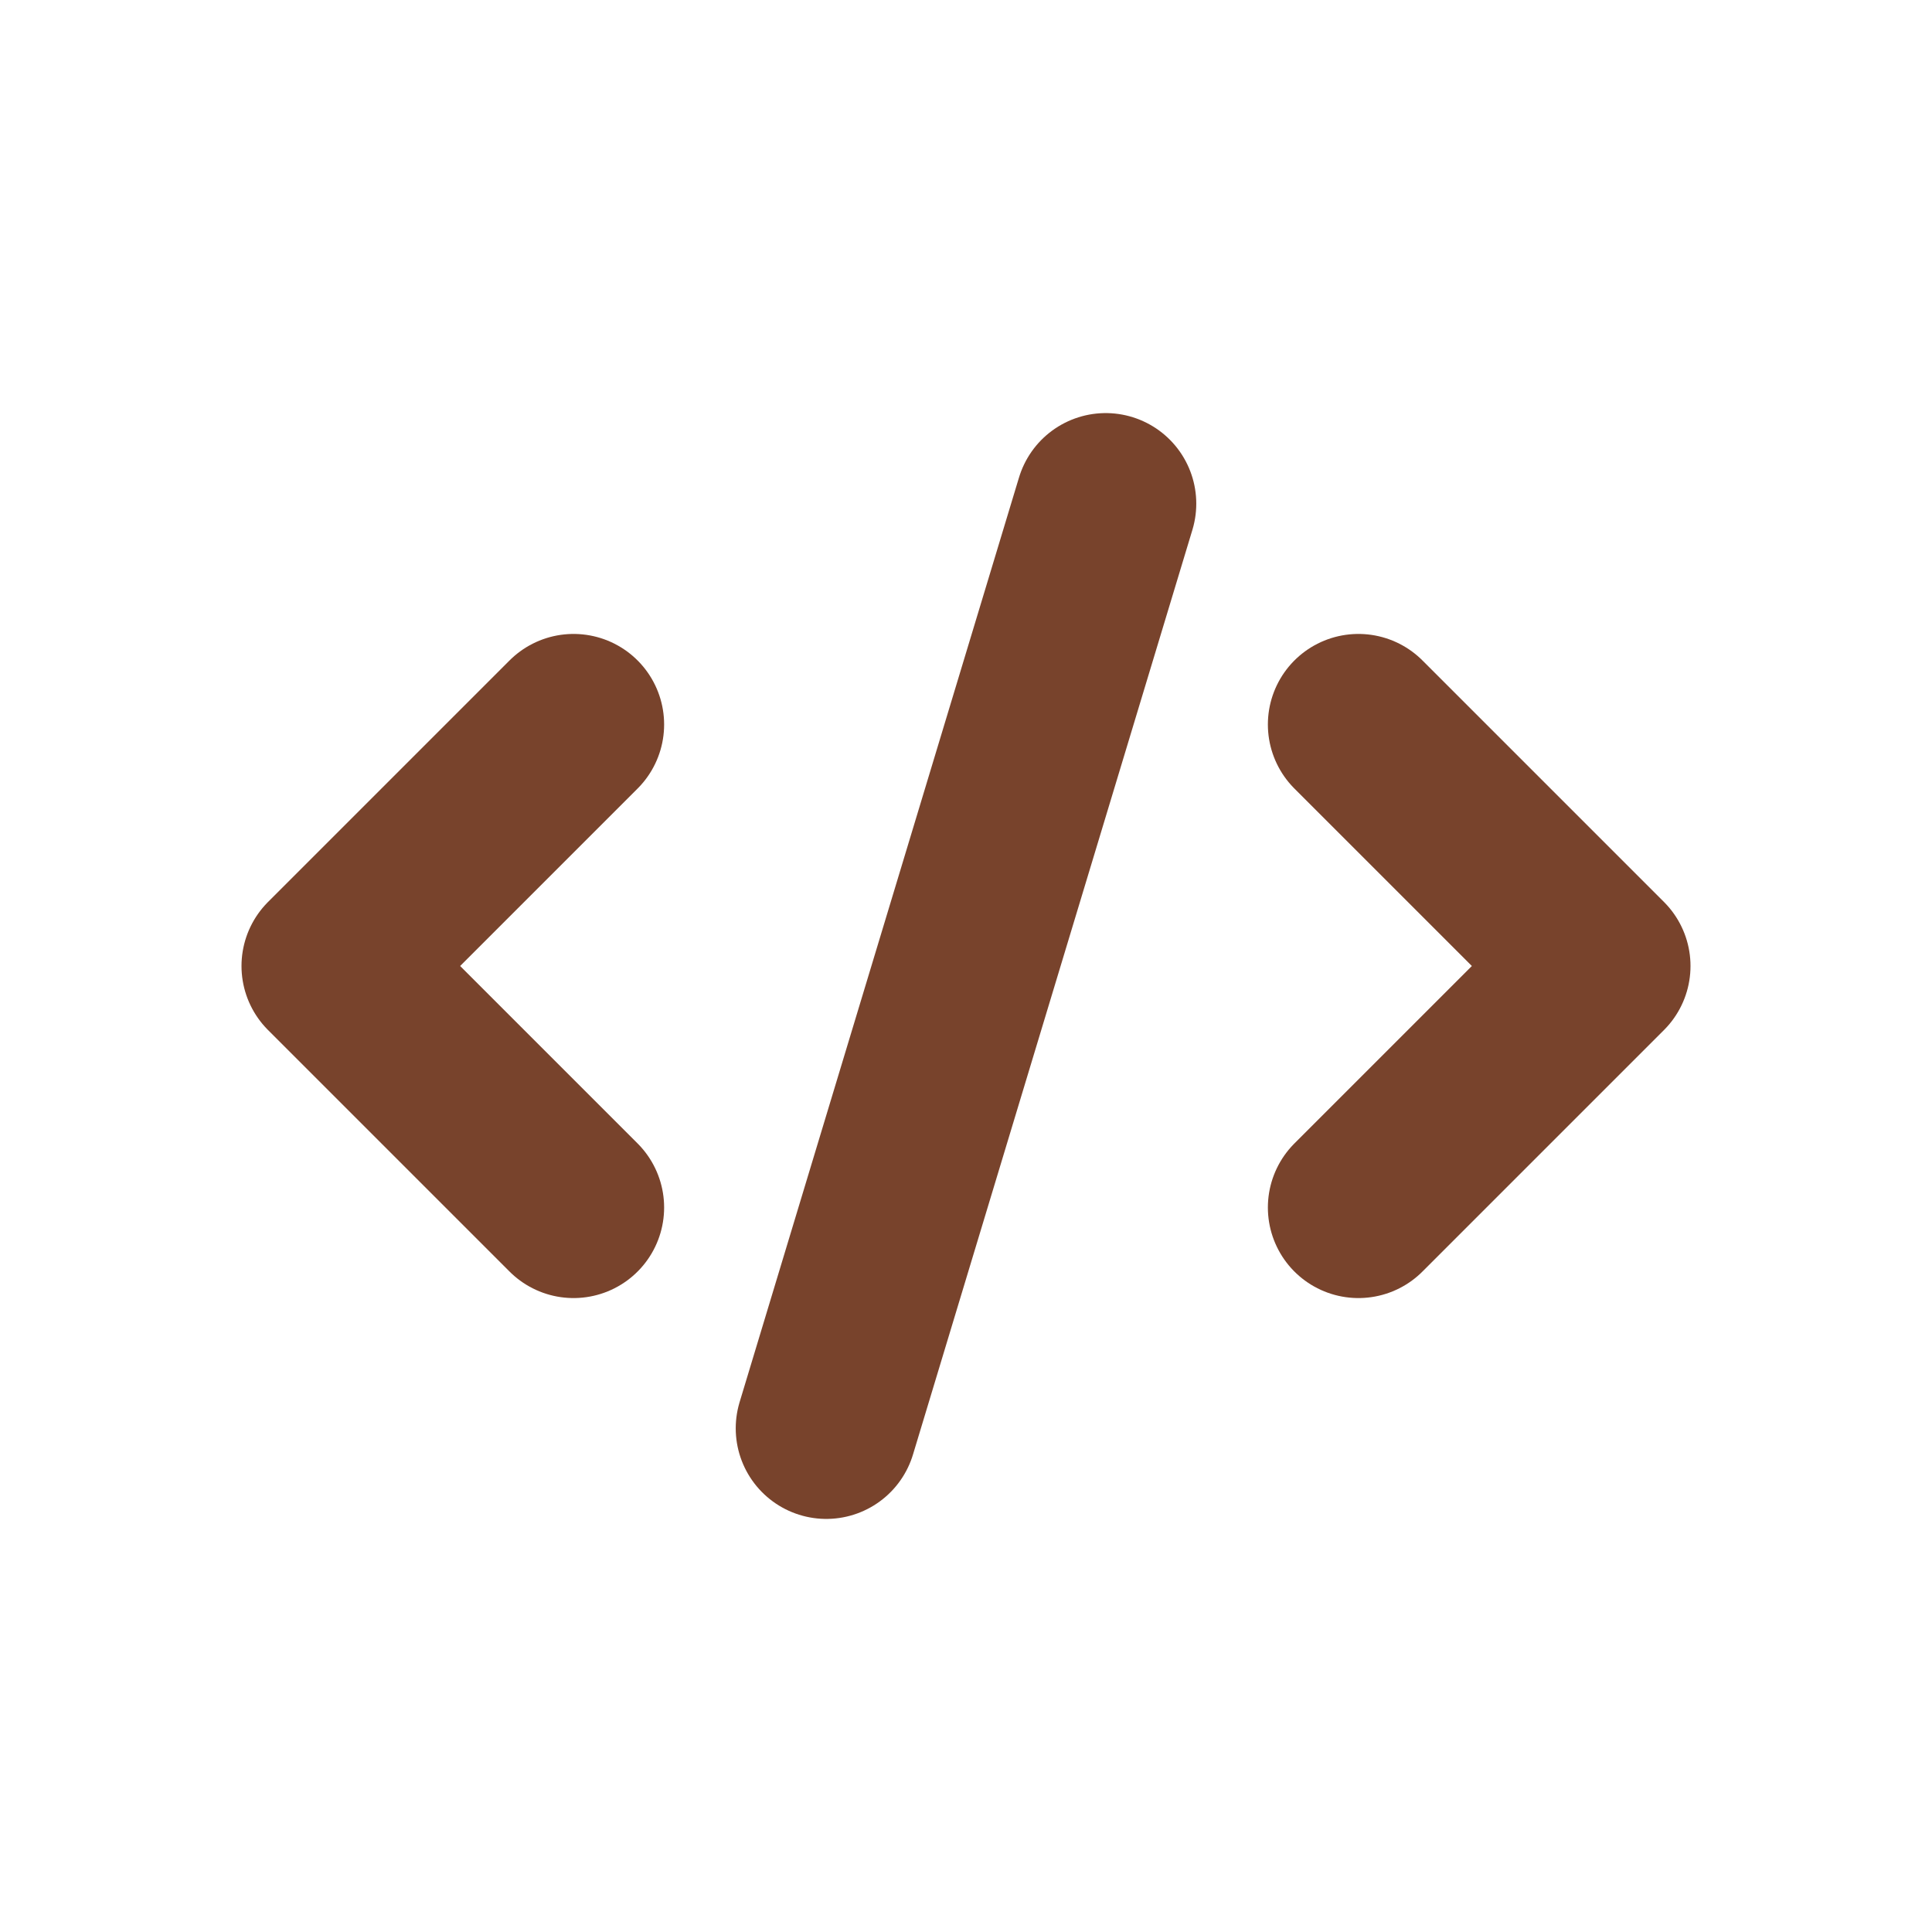 <svg width="16" height="16" viewBox="0 0 16 16" fill="none" xmlns="http://www.w3.org/2000/svg">
<path d="M9.157 4.171L6.843 11.829" stroke="#78432c" stroke-width="1.5" stroke-linecap="round"/>
<path d="M4.75 6L2.75 8L4.75 10" stroke="#78432c" stroke-width="1.5" stroke-linecap="round" stroke-linejoin="round"/>
<path d="M11.25 10L13.25 8L11.25 6" stroke="#78432c" stroke-width="1.5" stroke-linecap="round" stroke-linejoin="round"/>
</svg>
